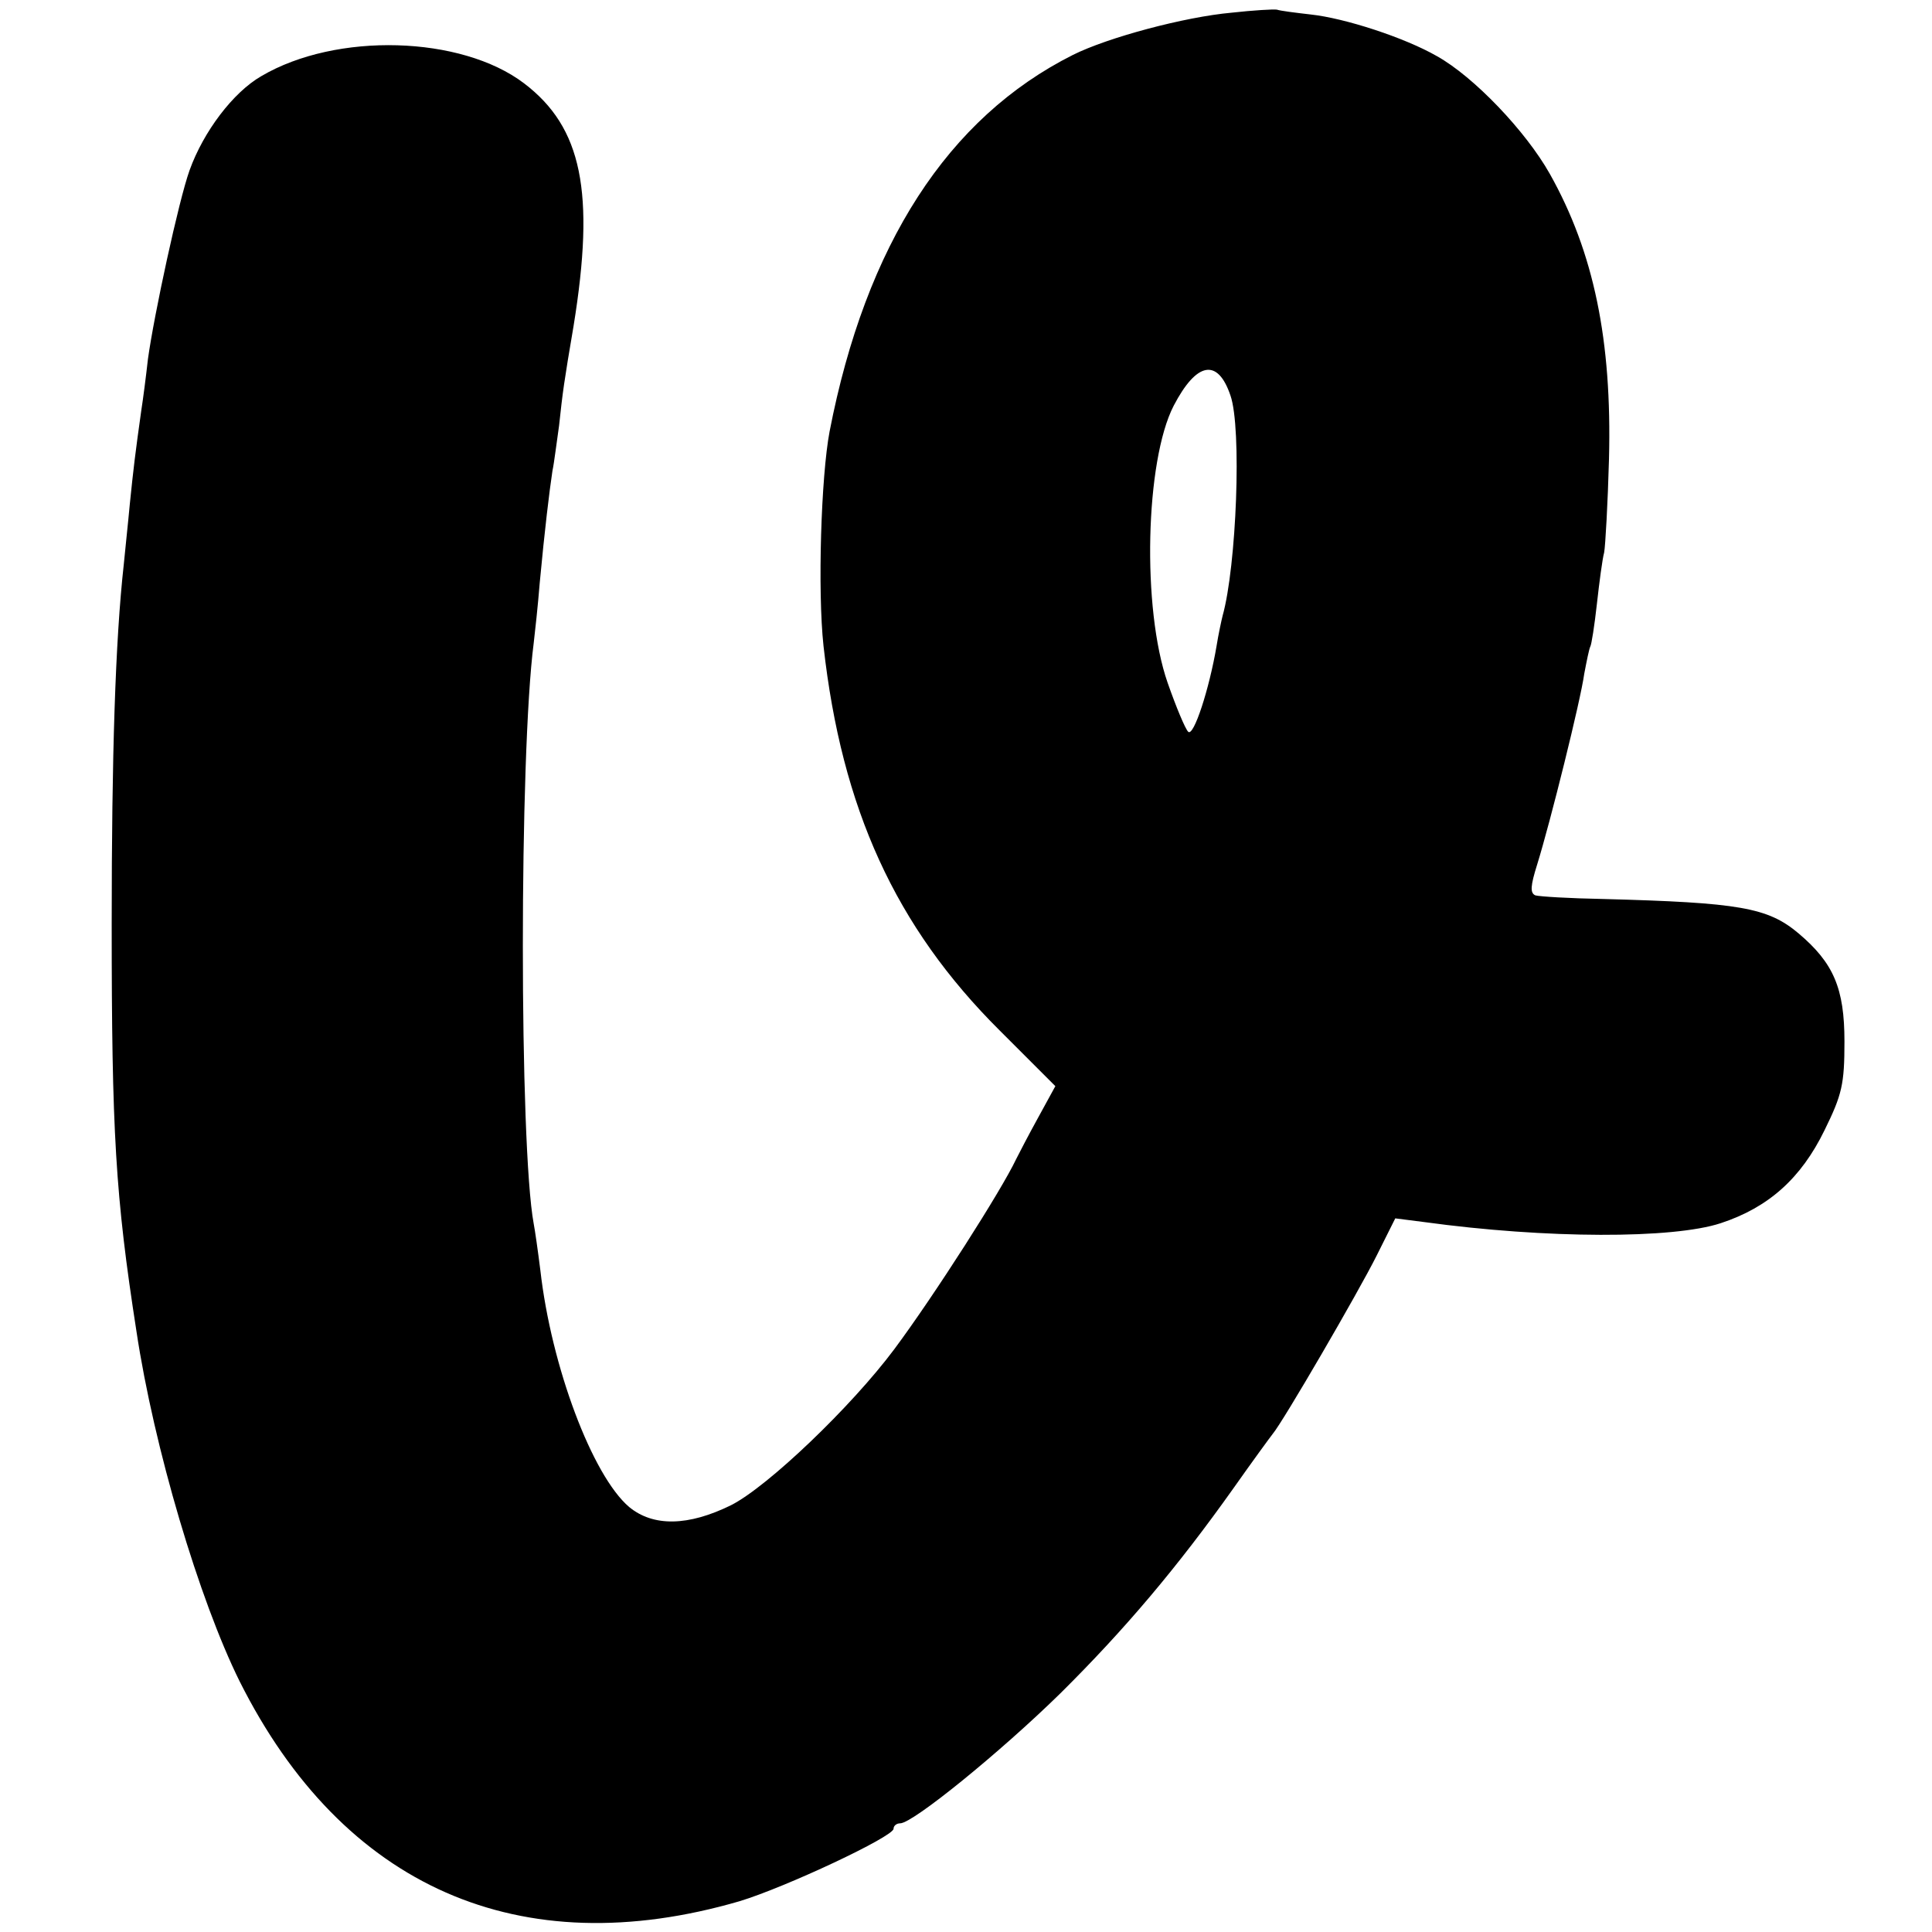 <?xml version="1.0" standalone="no"?>
<!DOCTYPE svg PUBLIC "-//W3C//DTD SVG 20010904//EN"
 "http://www.w3.org/TR/2001/REC-SVG-20010904/DTD/svg10.dtd">
<svg version="1.0" xmlns="http://www.w3.org/2000/svg"
 width="320pt" height="320pt" viewBox="0 0 320 320"
 preserveAspectRatio="xMidYMid meet">
<g transform="translate(0,320) scale(0.1,-0.1)"
fill="#000000" stroke="none">
<path d="M2040 3179 c-78 -7 -205 -41 -263 -70 -207 -104 -343 -314 -403 -624
-14 -74 -20 -263 -10 -355 30 -269 119 -465 292 -637 l92 -92 -29 -53 c-16
-29 -32 -60 -36 -68 -24 -51 -135 -225 -202 -315 -71 -95 -209 -227 -270 -258
-71 -35 -129 -36 -169 -3 -61 52 -129 233 -147 392 -4 32 -9 67 -11 77 -24
130 -24 777 0 962 2 17 7 62 10 100 8 86 16 152 21 185 3 14 7 48 11 75 6 56
8 71 24 165 36 222 14 329 -82 402 -104 79 -311 85 -435 12 -47 -27 -96 -92
-119 -156 -18 -50 -59 -240 -69 -313 -3 -27 -8 -66 -11 -85 -10 -71 -13 -96
-19 -155 -3 -33 -8 -78 -10 -100 -14 -126 -20 -316 -20 -595 0 -345 6 -450 41
-675 29 -193 104 -445 171 -580 171 -341 464 -470 828 -364 76 23 255 107 255
120 0 5 5 9 11 9 21 0 166 118 265 215 107 106 194 209 287 340 31 44 61 85
65 90 17 20 142 235 172 295 l31 62 47 -6 c204 -28 413 -28 492 -2 79 26 133
74 172 154 29 59 33 76 33 147 0 88 -18 130 -76 179 -51 43 -98 51 -324 57
-55 1 -105 4 -112 6 -9 4 -8 16 3 51 22 71 72 272 78 316 4 21 8 41 10 45 2 3
7 35 11 71 4 36 9 74 12 85 2 11 6 81 8 155 5 196 -25 342 -98 472 -40 71
-126 161 -187 195 -54 31 -153 63 -209 69 -26 3 -50 6 -56 8 -5 1 -39 -1 -75
-5z m-2 -634 c19 -54 10 -283 -13 -365 -2 -8 -7 -31 -10 -50 -12 -71 -38 -151
-47 -142 -5 5 -20 41 -34 81 -43 123 -37 368 10 459 38 73 73 79 94 17z"/>
</g>
</svg>
